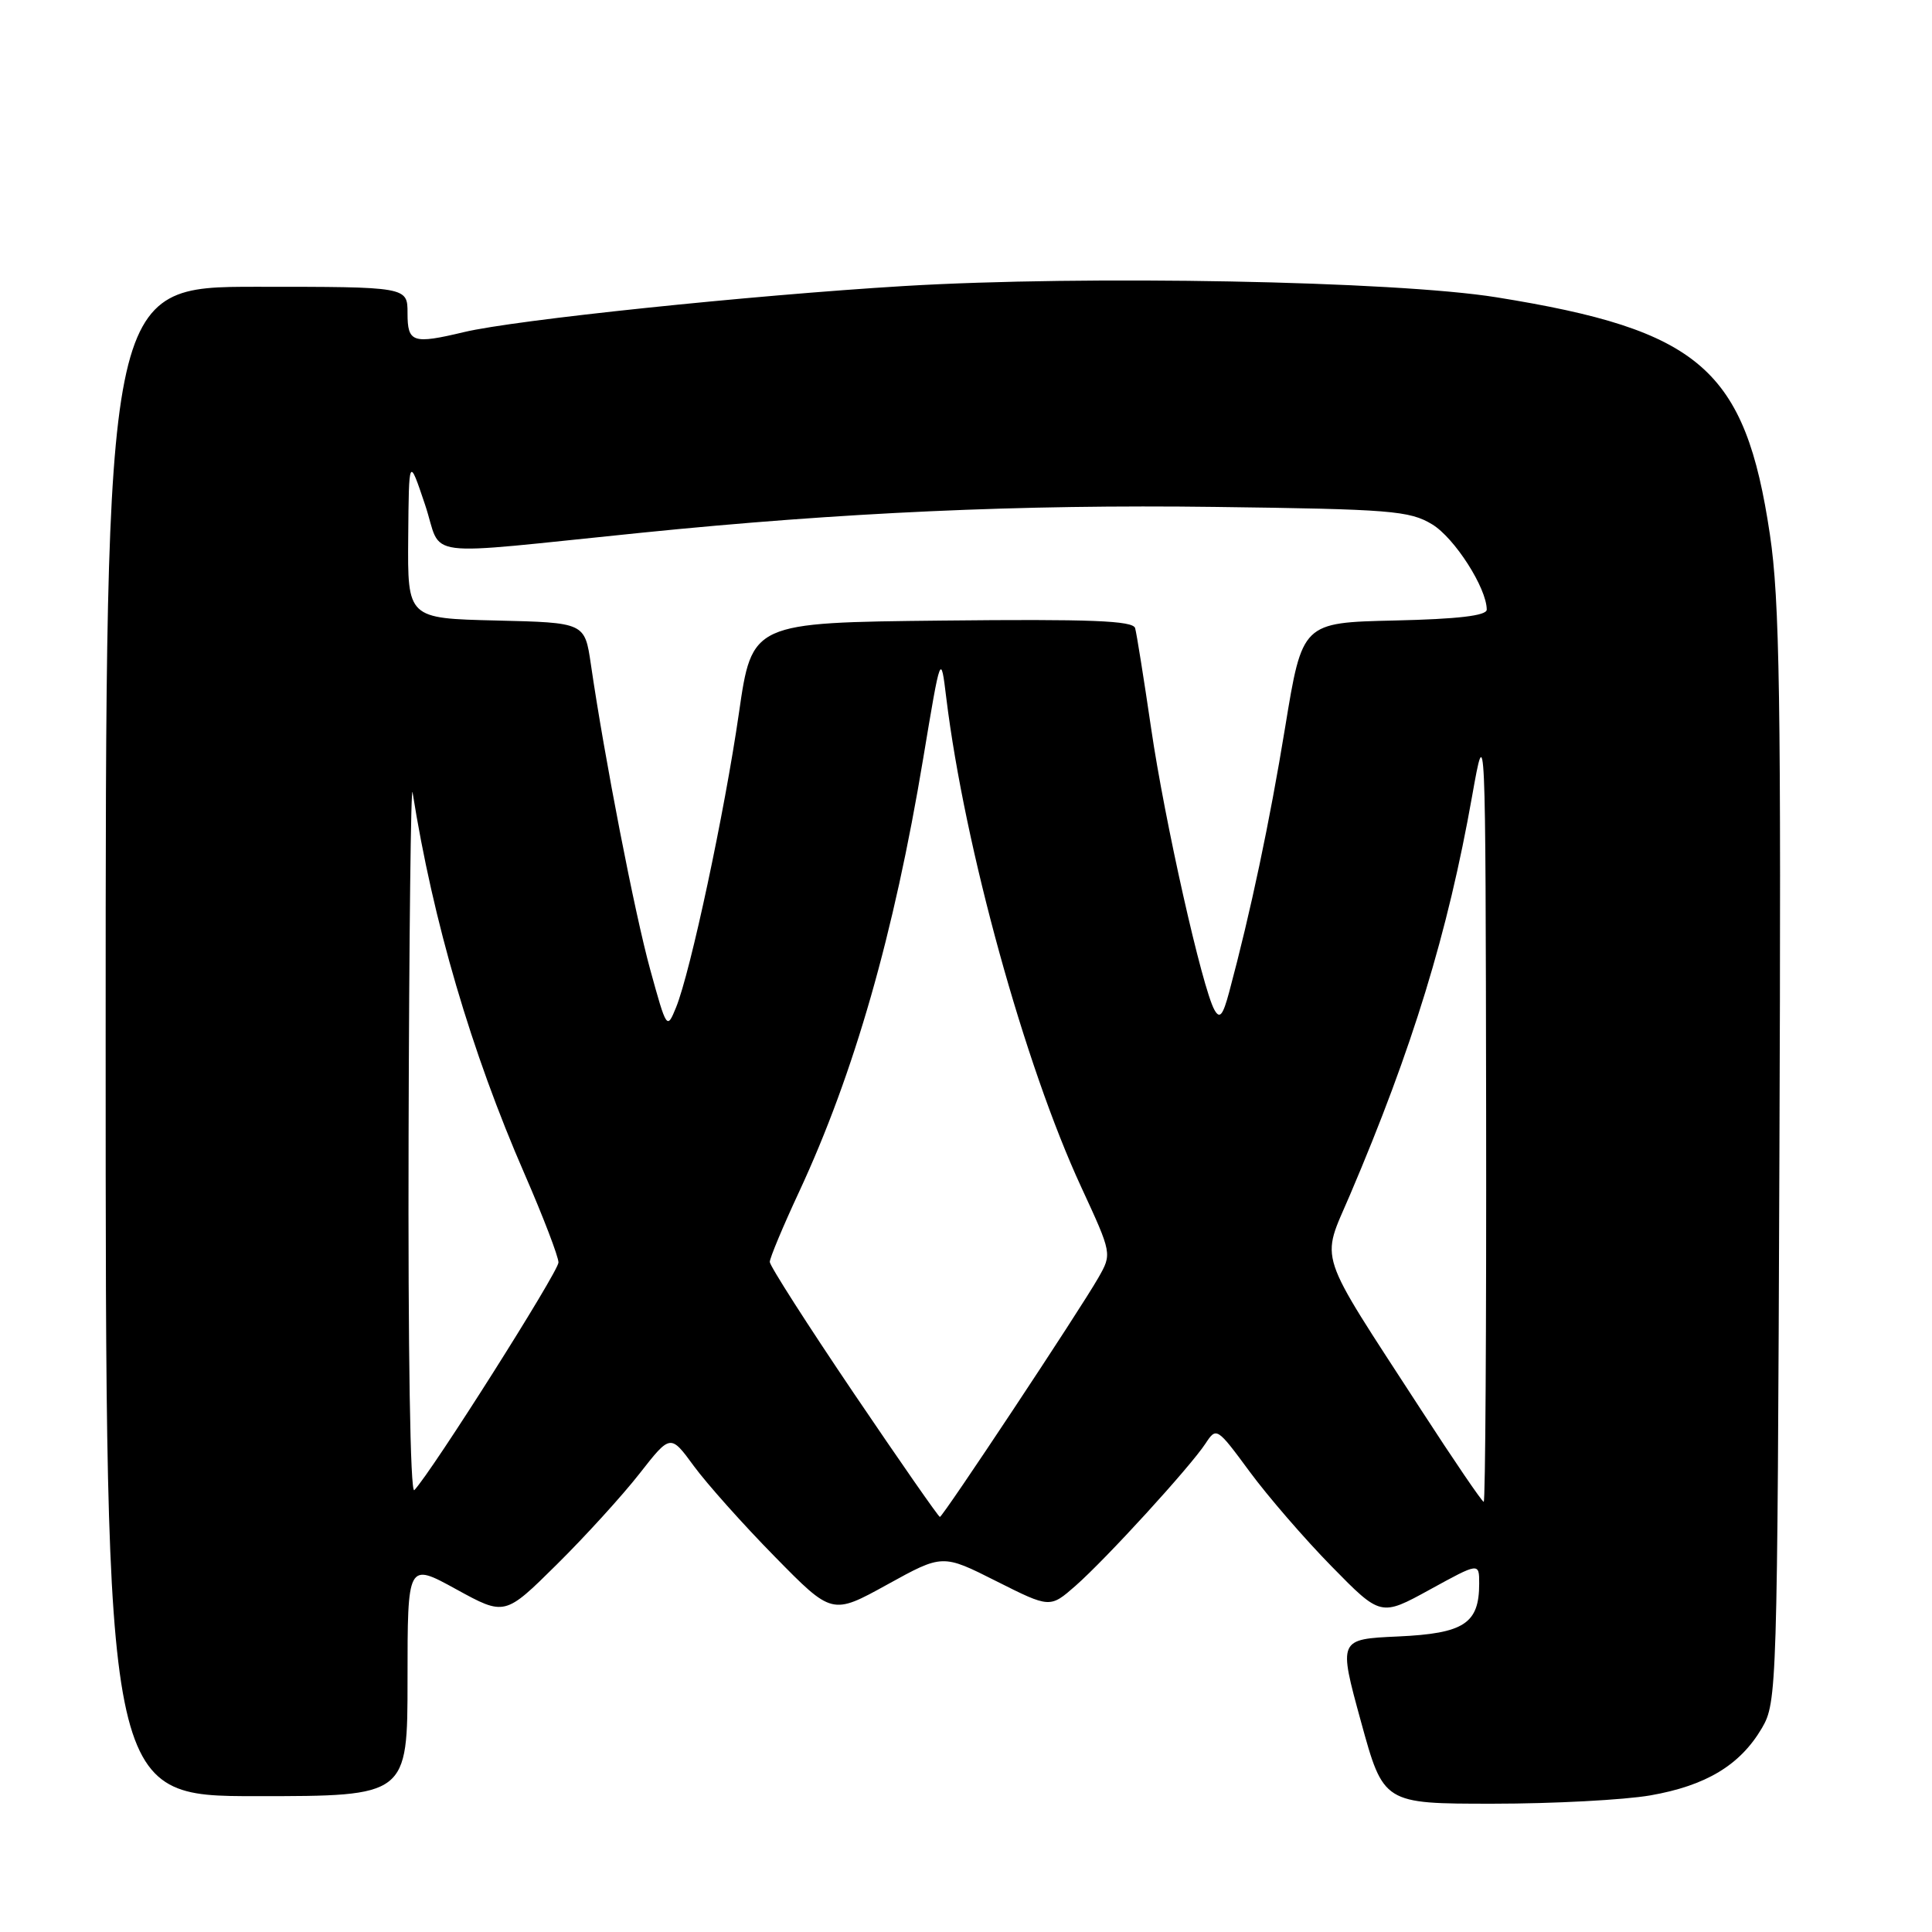 <?xml version="1.0" encoding="UTF-8" standalone="no"?>
<!DOCTYPE svg PUBLIC "-//W3C//DTD SVG 1.1//EN" "http://www.w3.org/Graphics/SVG/1.1/DTD/svg11.dtd" >
<svg xmlns="http://www.w3.org/2000/svg" xmlns:xlink="http://www.w3.org/1999/xlink" version="1.1" viewBox="0 0 256 256">
 <g >
 <path fill="currentColor"
d=" M 218.67 237.90 C 226.06 236.61 230.57 233.89 233.45 229.00 C 235.46 225.57 235.51 224.07 235.78 153.32 C 236.02 92.41 235.82 79.52 234.52 70.82 C 231.25 48.88 225.30 43.73 198.27 39.39 C 184.82 37.23 143.86 36.46 119.80 37.90 C 99.43 39.13 68.23 42.39 61.50 44.00 C 54.67 45.63 54.00 45.40 54.00 41.50 C 54.00 38.00 54.00 38.00 34.00 38.00 C 14.00 38.00 14.00 38.00 14.00 138.00 C 14.00 238.00 14.00 238.00 34.00 238.00 C 54.00 238.00 54.00 238.00 54.00 222.52 C 54.00 207.04 54.00 207.04 60.44 210.58 C 66.89 214.12 66.89 214.12 73.77 207.31 C 77.55 203.57 82.49 198.14 84.74 195.26 C 88.84 190.02 88.84 190.02 91.94 194.26 C 93.65 196.59 98.46 201.99 102.65 206.25 C 110.25 214.00 110.25 214.00 117.57 209.96 C 124.89 205.92 124.89 205.92 132.01 209.51 C 139.13 213.09 139.13 213.09 142.52 210.12 C 146.58 206.55 157.69 194.39 159.74 191.27 C 161.18 189.08 161.25 189.12 165.57 194.98 C 167.97 198.24 172.86 203.90 176.45 207.56 C 182.96 214.20 182.96 214.20 189.48 210.62 C 196.00 207.04 196.00 207.04 196.00 209.83 C 196.00 215.13 194.00 216.44 185.26 216.84 C 177.34 217.20 177.34 217.20 180.33 228.10 C 183.32 239.00 183.32 239.00 197.83 239.00 C 205.81 239.00 215.19 238.50 218.67 237.90 Z  M 113.11 184.58 C 107.00 175.54 102.00 167.73 102.00 167.21 C 102.00 166.70 103.75 162.50 105.90 157.89 C 113.19 142.19 118.46 123.78 122.33 100.49 C 124.66 86.50 124.66 86.50 125.39 92.50 C 127.82 112.29 135.75 141.05 143.28 157.32 C 147.35 166.13 147.35 166.13 145.53 169.32 C 143.05 173.66 124.93 201.00 124.54 201.00 C 124.36 201.00 119.22 193.61 113.11 184.58 Z  M 188.26 186.75 C 174.27 165.19 175.01 167.42 178.88 158.33 C 187.16 138.91 191.85 123.62 195.06 105.50 C 196.84 95.50 196.84 95.50 196.92 147.25 C 196.96 175.71 196.82 199.00 196.60 199.00 C 196.38 199.00 192.63 193.49 188.26 186.75 Z  M 54.14 150.45 C 54.21 124.08 54.45 103.62 54.67 105.00 C 57.37 122.06 62.43 139.33 69.53 155.61 C 71.99 161.26 74.00 166.52 74.00 167.28 C 74.00 168.51 57.23 195.00 54.90 197.45 C 54.36 198.02 54.06 179.03 54.14 150.45 Z  M 86.16 128.49 C 84.10 121.01 80.11 100.49 78.29 88.00 C 77.48 82.50 77.48 82.50 65.74 82.22 C 54.00 81.94 54.00 81.94 54.09 71.22 C 54.18 60.50 54.18 60.50 56.32 66.87 C 58.76 74.13 54.93 73.63 85.00 70.59 C 111.54 67.90 135.24 66.83 161.00 67.17 C 184.29 67.47 186.78 67.67 189.77 69.48 C 192.74 71.28 197.00 77.93 197.00 80.78 C 197.00 81.58 193.18 82.03 184.78 82.22 C 172.56 82.50 172.56 82.50 170.29 96.36 C 168.23 108.95 165.73 120.80 162.87 131.46 C 162.04 134.56 161.62 135.07 160.92 133.82 C 159.30 130.93 154.31 108.73 152.53 96.50 C 151.56 89.90 150.61 83.93 150.41 83.23 C 150.13 82.24 144.52 82.02 124.85 82.23 C 99.64 82.50 99.64 82.50 97.91 94.50 C 96.01 107.64 91.50 128.77 89.58 133.49 C 88.37 136.45 88.34 136.40 86.16 128.49 Z "/>
</g>
</svg>